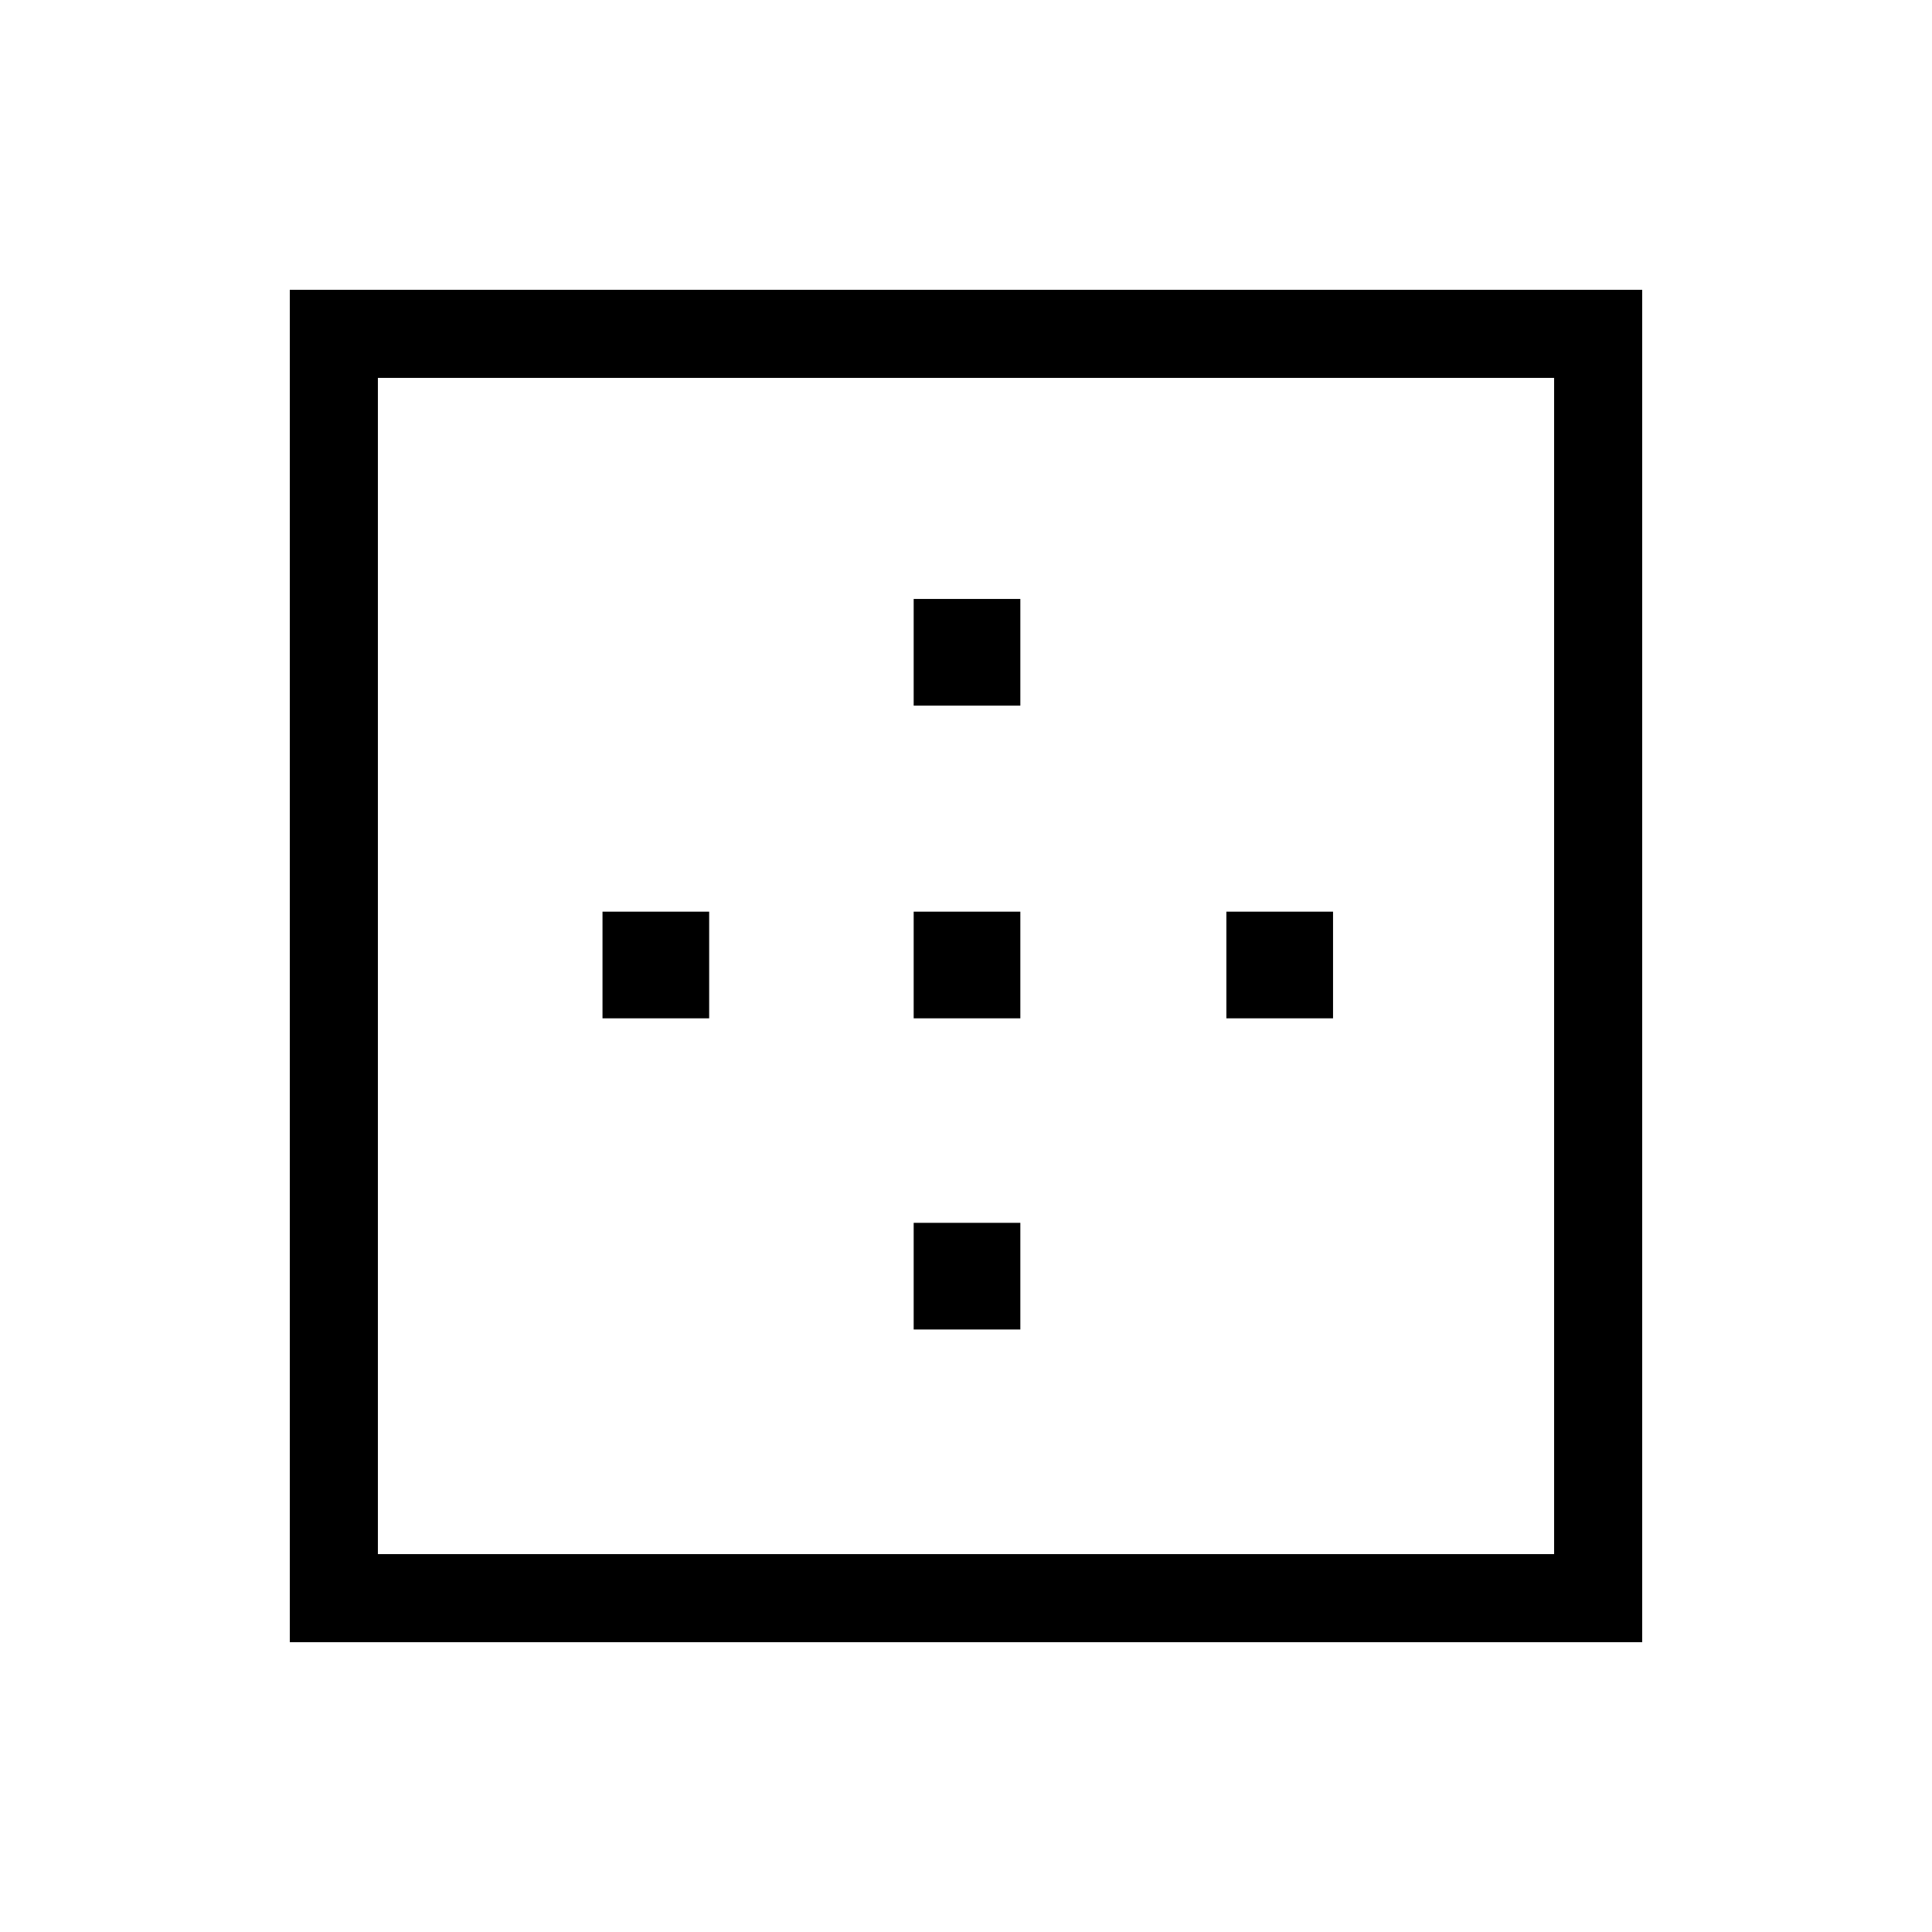 <svg xmlns="http://www.w3.org/2000/svg" height="48" viewBox="0 -960 960 960" width="48"><path d="M187.77-187.77h584.46v-584.46H187.77v584.46ZM144-144v-672h672v672H144Zm155.38-310v-53h53v53h-53ZM454-299.38v-53h53v53h-53ZM454-454v-53h53v53h-53Zm0-155.38v-53h53v53h-53ZM609.38-454v-53h53v53h-53Z"/></svg>